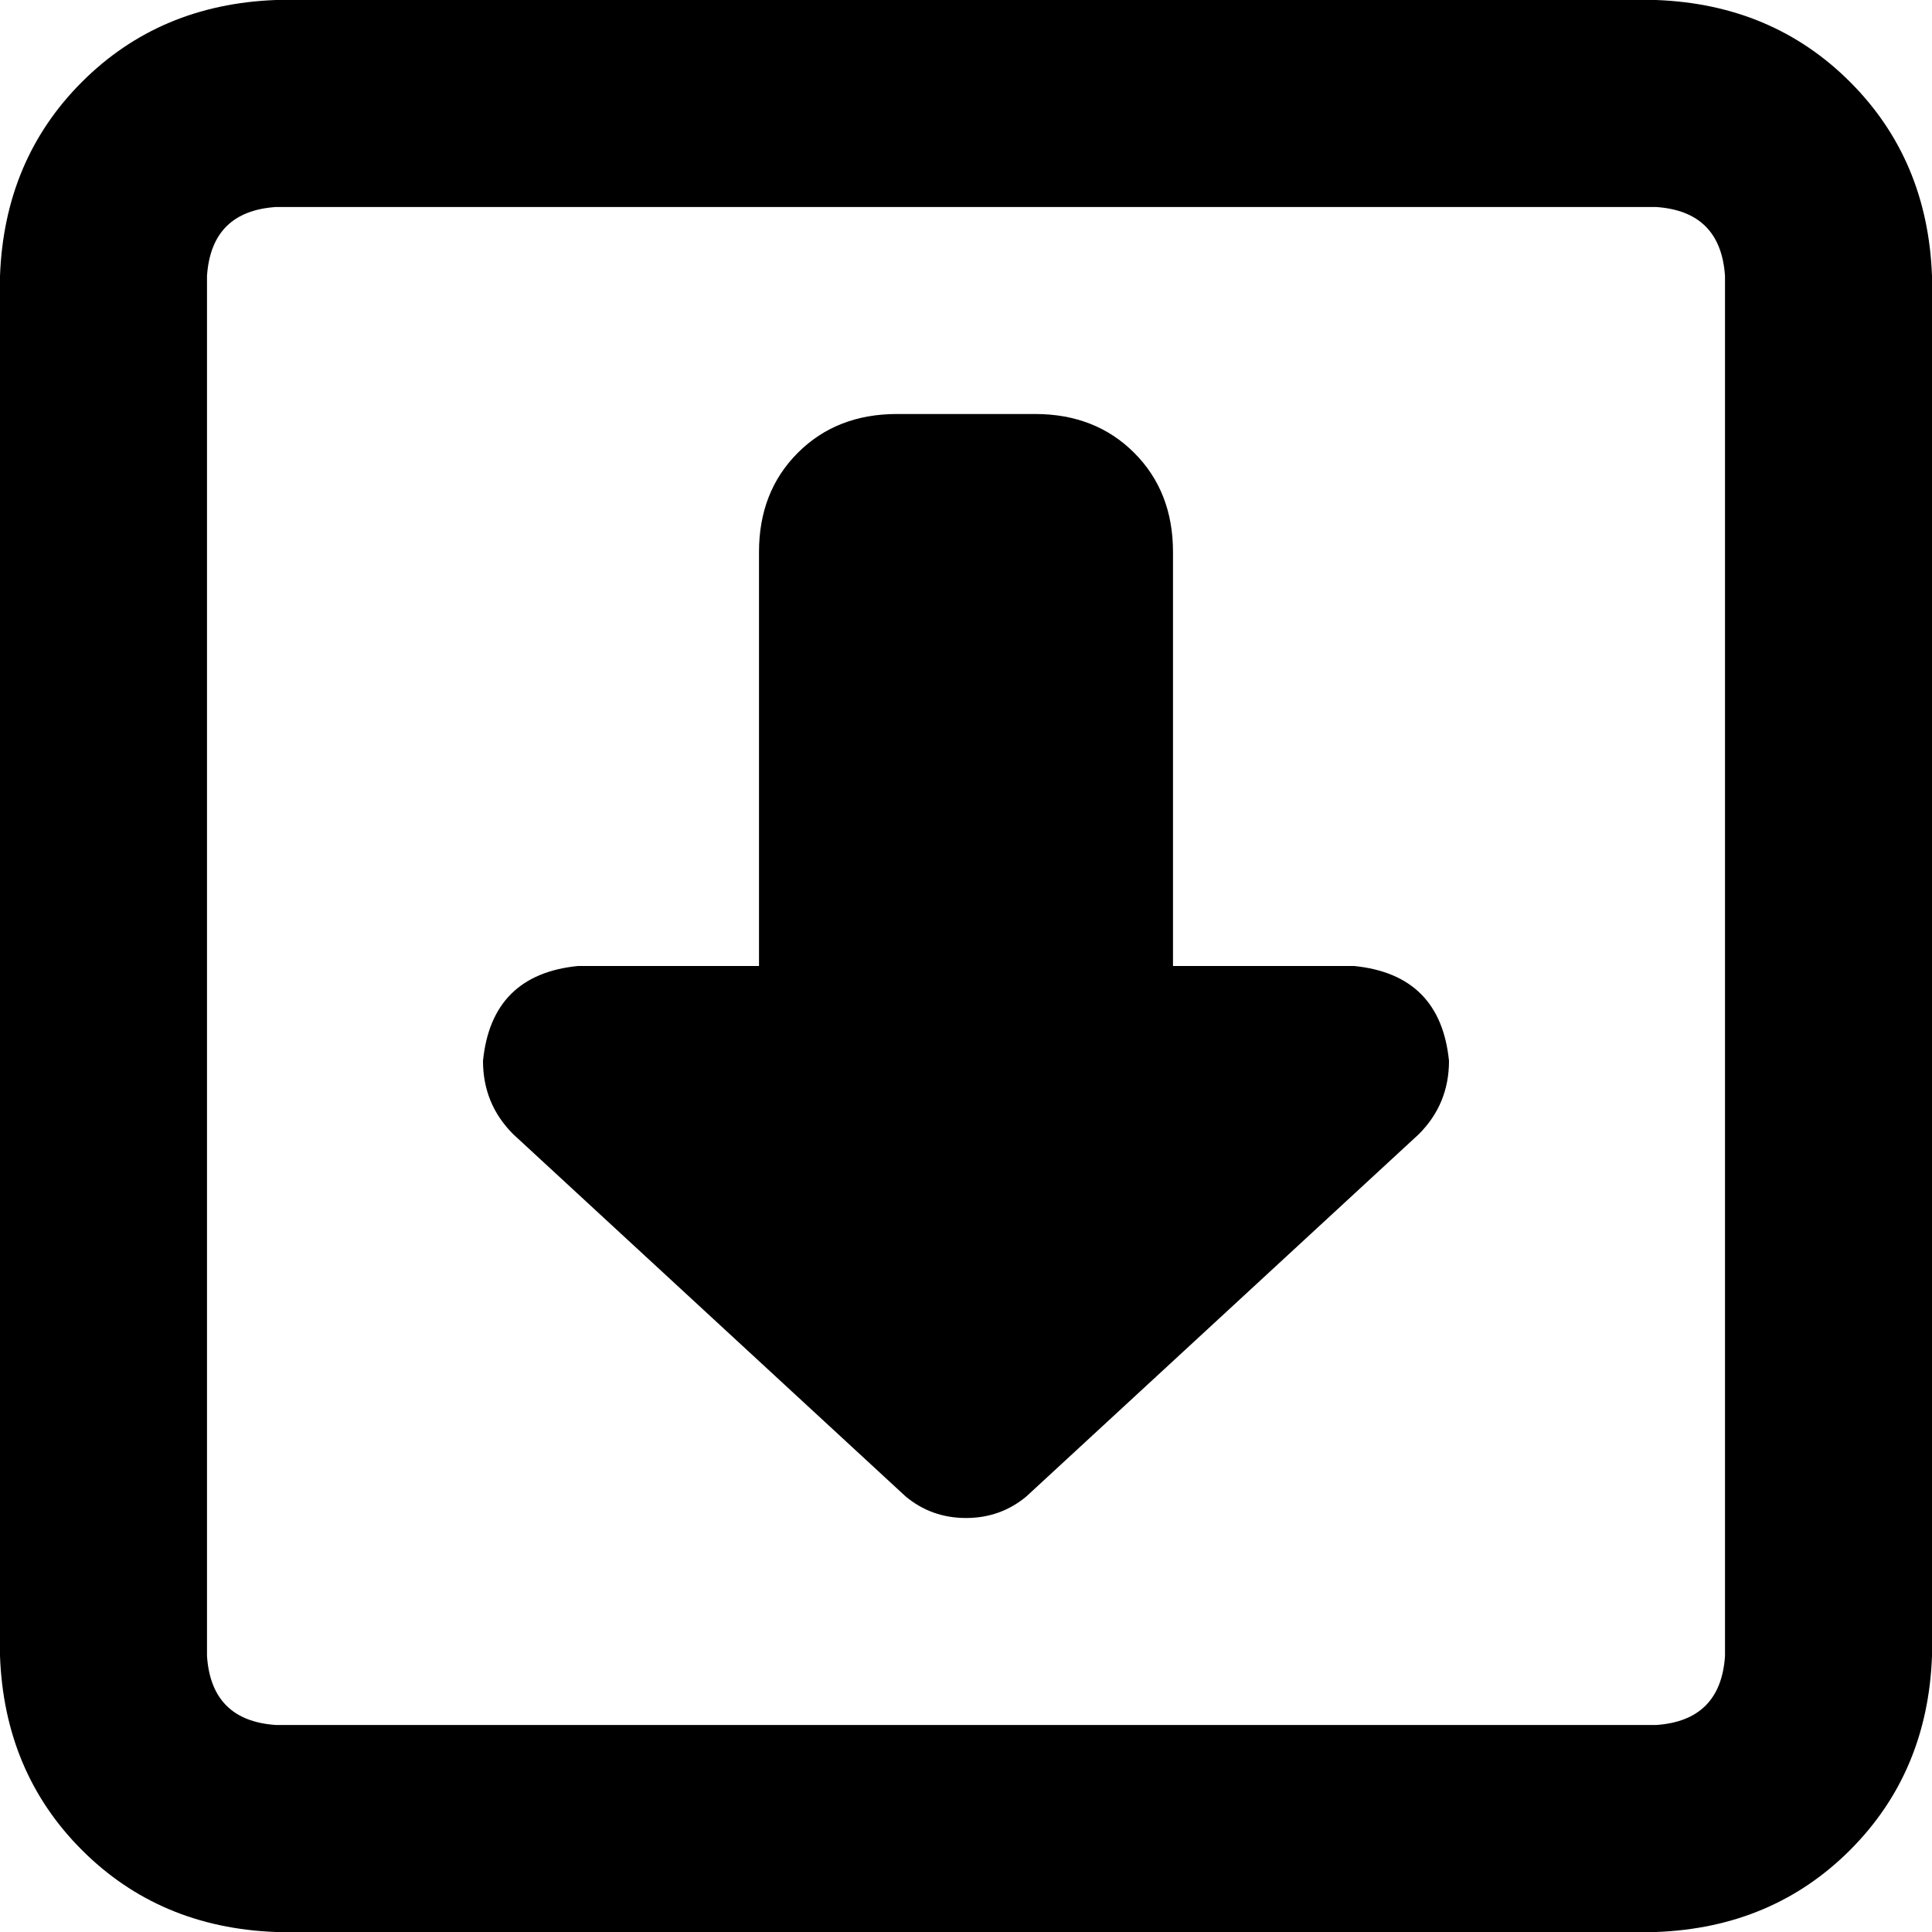 <svg xmlns="http://www.w3.org/2000/svg" viewBox="0 0 448 448">
    <path d="M 400 384 L 400 64 Q 399 49 384 48 L 64 48 Q 49 49 48 64 L 48 384 Q 49 399 64 400 L 384 400 Q 399 399 400 384 L 400 384 Z M 448 384 Q 447 411 429 429 L 429 429 Q 411 447 384 448 L 64 448 Q 37 447 19 429 Q 1 411 0 384 L 0 64 Q 1 37 19 19 Q 37 1 64 0 L 384 0 Q 411 1 429 19 Q 447 37 448 64 L 448 384 L 448 384 Z M 329 263 L 238 347 Q 232 352 224 352 Q 216 352 210 347 L 119 263 Q 112 256 112 246 Q 114 226 134 224 L 176 224 L 176 128 Q 176 114 185 105 Q 194 96 208 96 L 240 96 Q 254 96 263 105 Q 272 114 272 128 L 272 224 L 314 224 Q 334 226 336 246 Q 336 256 329 263 L 329 263 Z"/>
</svg>
